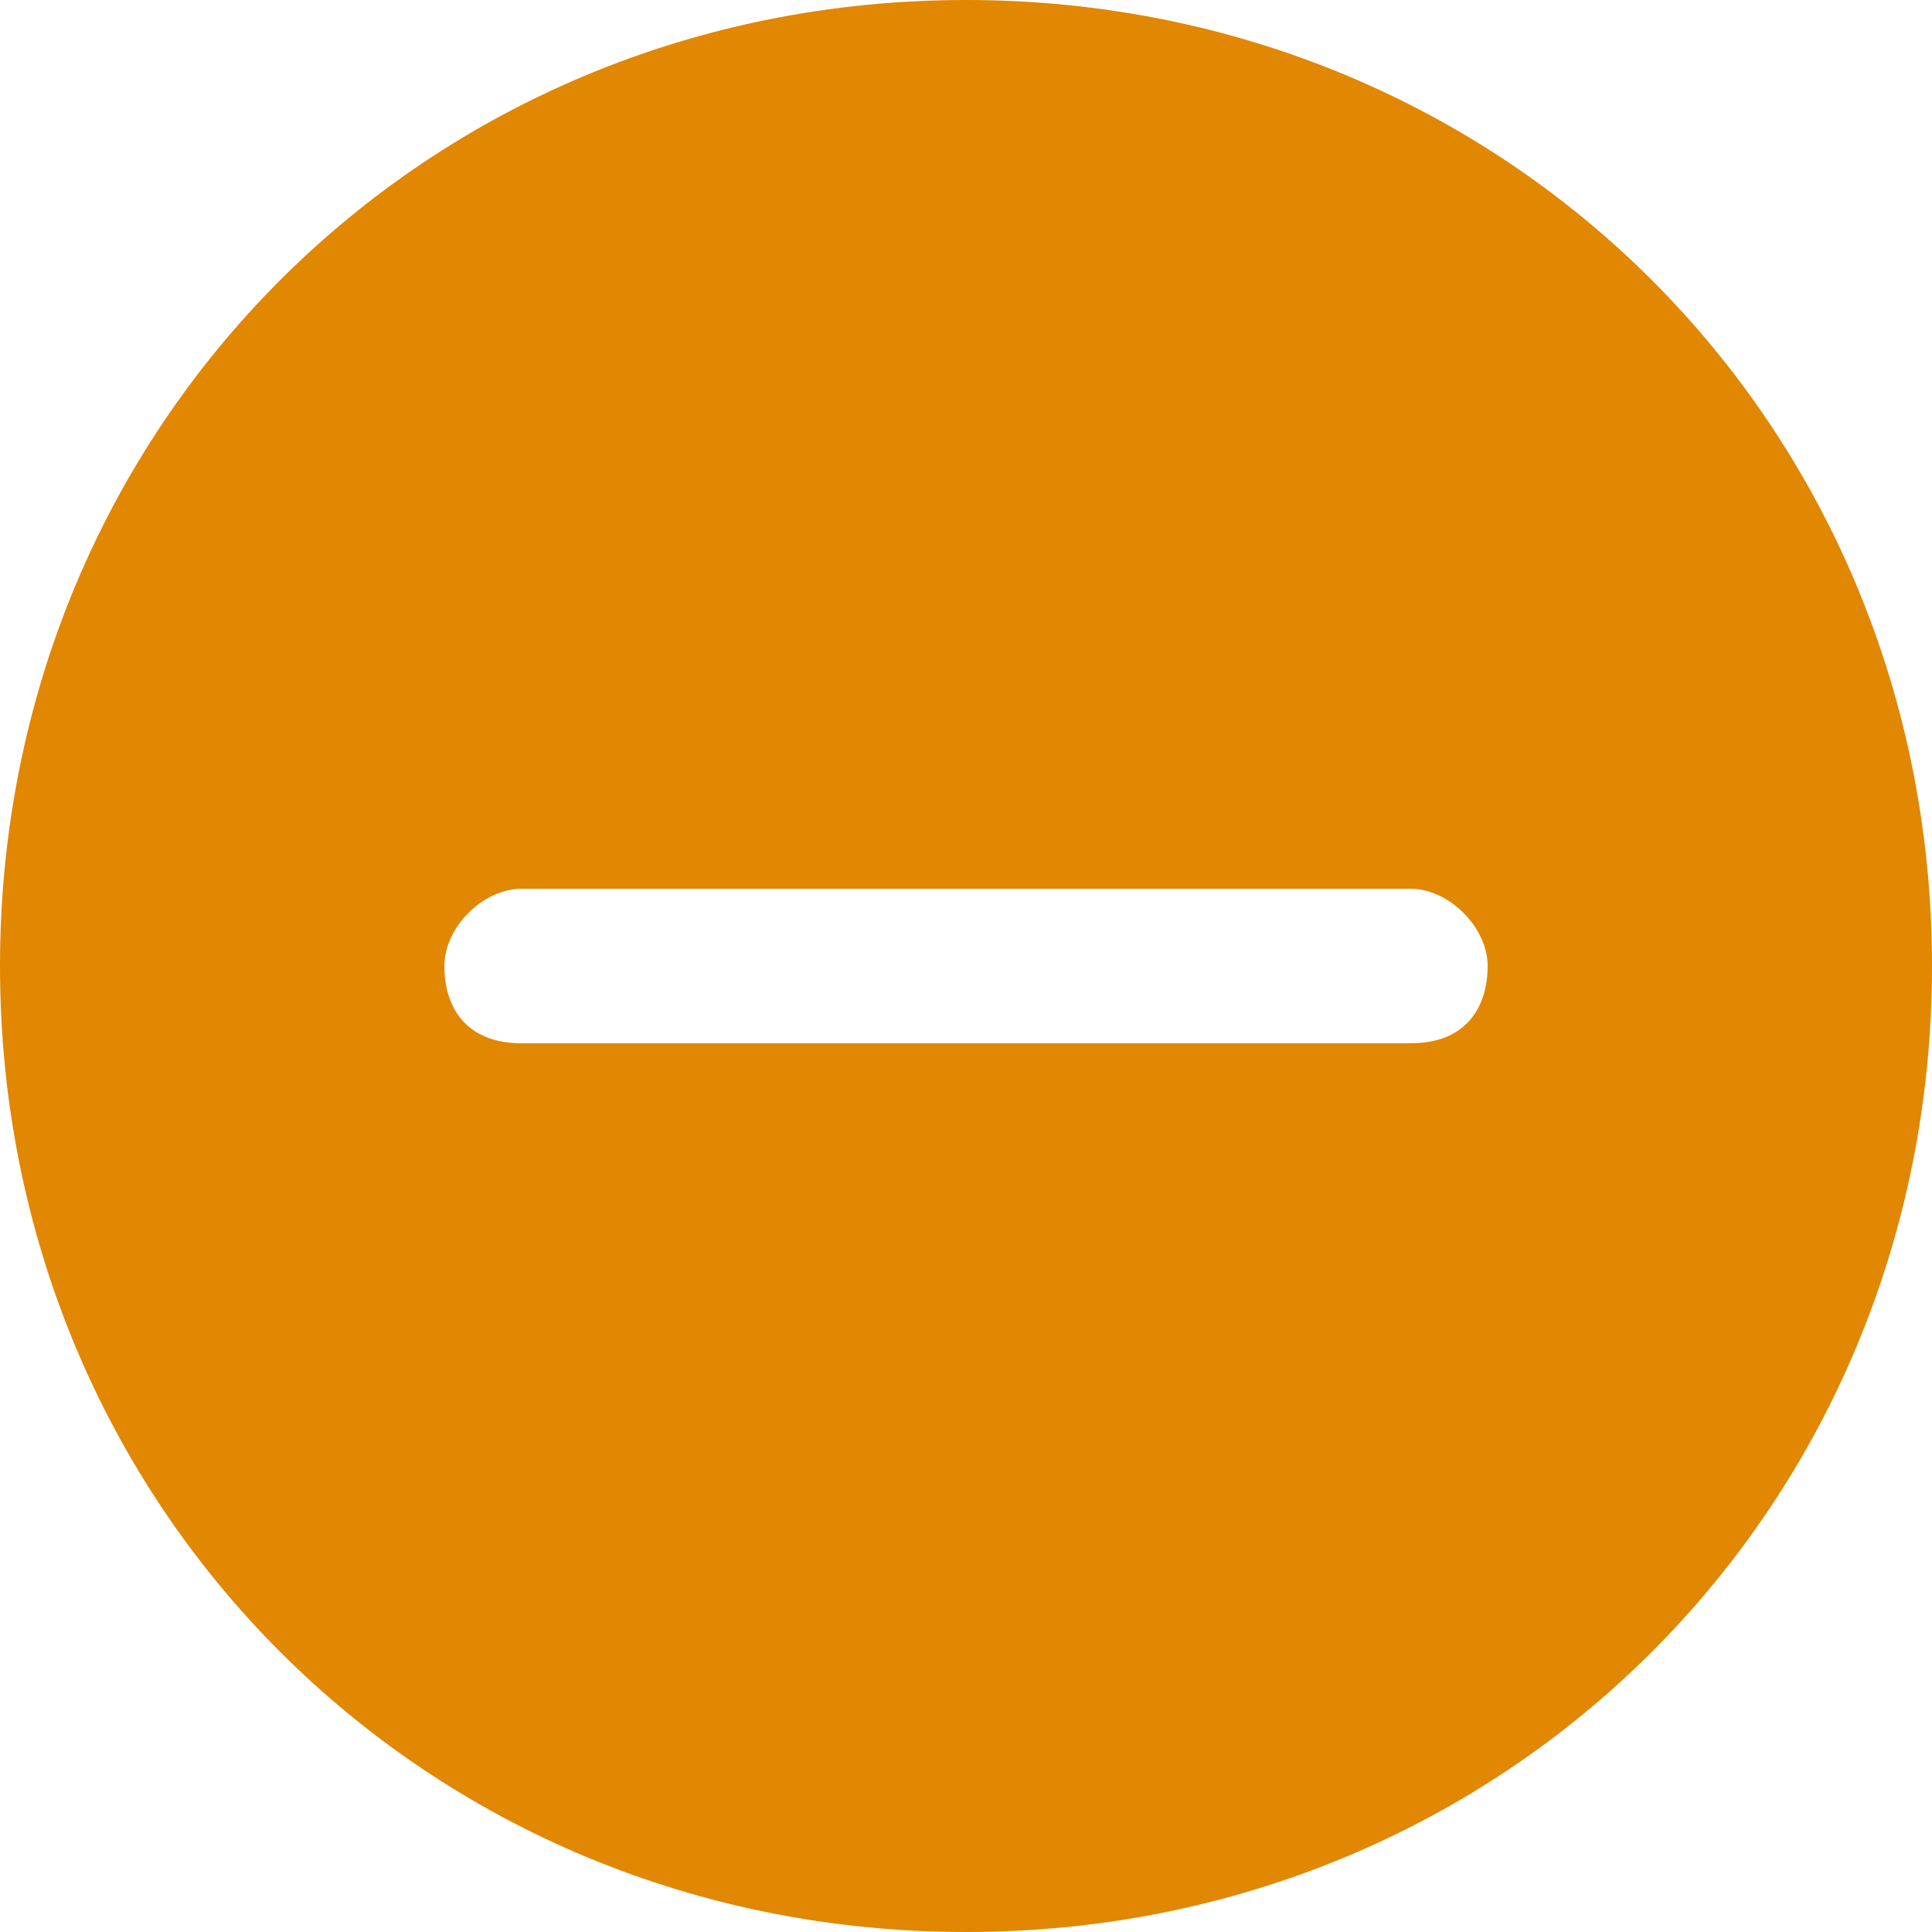 <?xml version="1.0" encoding="utf-8"?>
<!-- Generator: Adobe Illustrator 25.2.1, SVG Export Plug-In . SVG Version: 6.00 Build 0)  -->
<svg version="1.1" id="Camada_1" xmlns="http://www.w3.org/2000/svg" xmlns:xlink="http://www.w3.org/1999/xlink" x="0px" y="0px"
	 viewBox="0 0 10 10" style="enable-background:new 0 0 10 10;" xml:space="preserve">
<style type="text/css">
	.st0{fill:#E18701;}
	.st1{fill:none;}
</style>
<g id="Camada_2_1_">
	<g id="Camada_1-2">
		<path class="st0" d="M5,0C2.2,0,0,2.2,0,5s2.2,5,5,5s5-2.2,5-5S7.8,0,5,0z M7.3,5.4H2.7C2.4,5.4,2.3,5.2,2.3,5s0.2-0.4,0.4-0.4
			h4.6c0.2,0,0.4,0.2,0.4,0.4S7.6,5.4,7.3,5.4z"/>
		<path class="st1" d="M7.7,5c0,0.2-0.2,0.4-0.4,0.4l0,0H2.7C2.4,5.4,2.3,5.2,2.3,5s0.2-0.4,0.4-0.4h4.6C7.6,4.6,7.7,4.8,7.7,5z"/>
	</g>
</g>
</svg>
